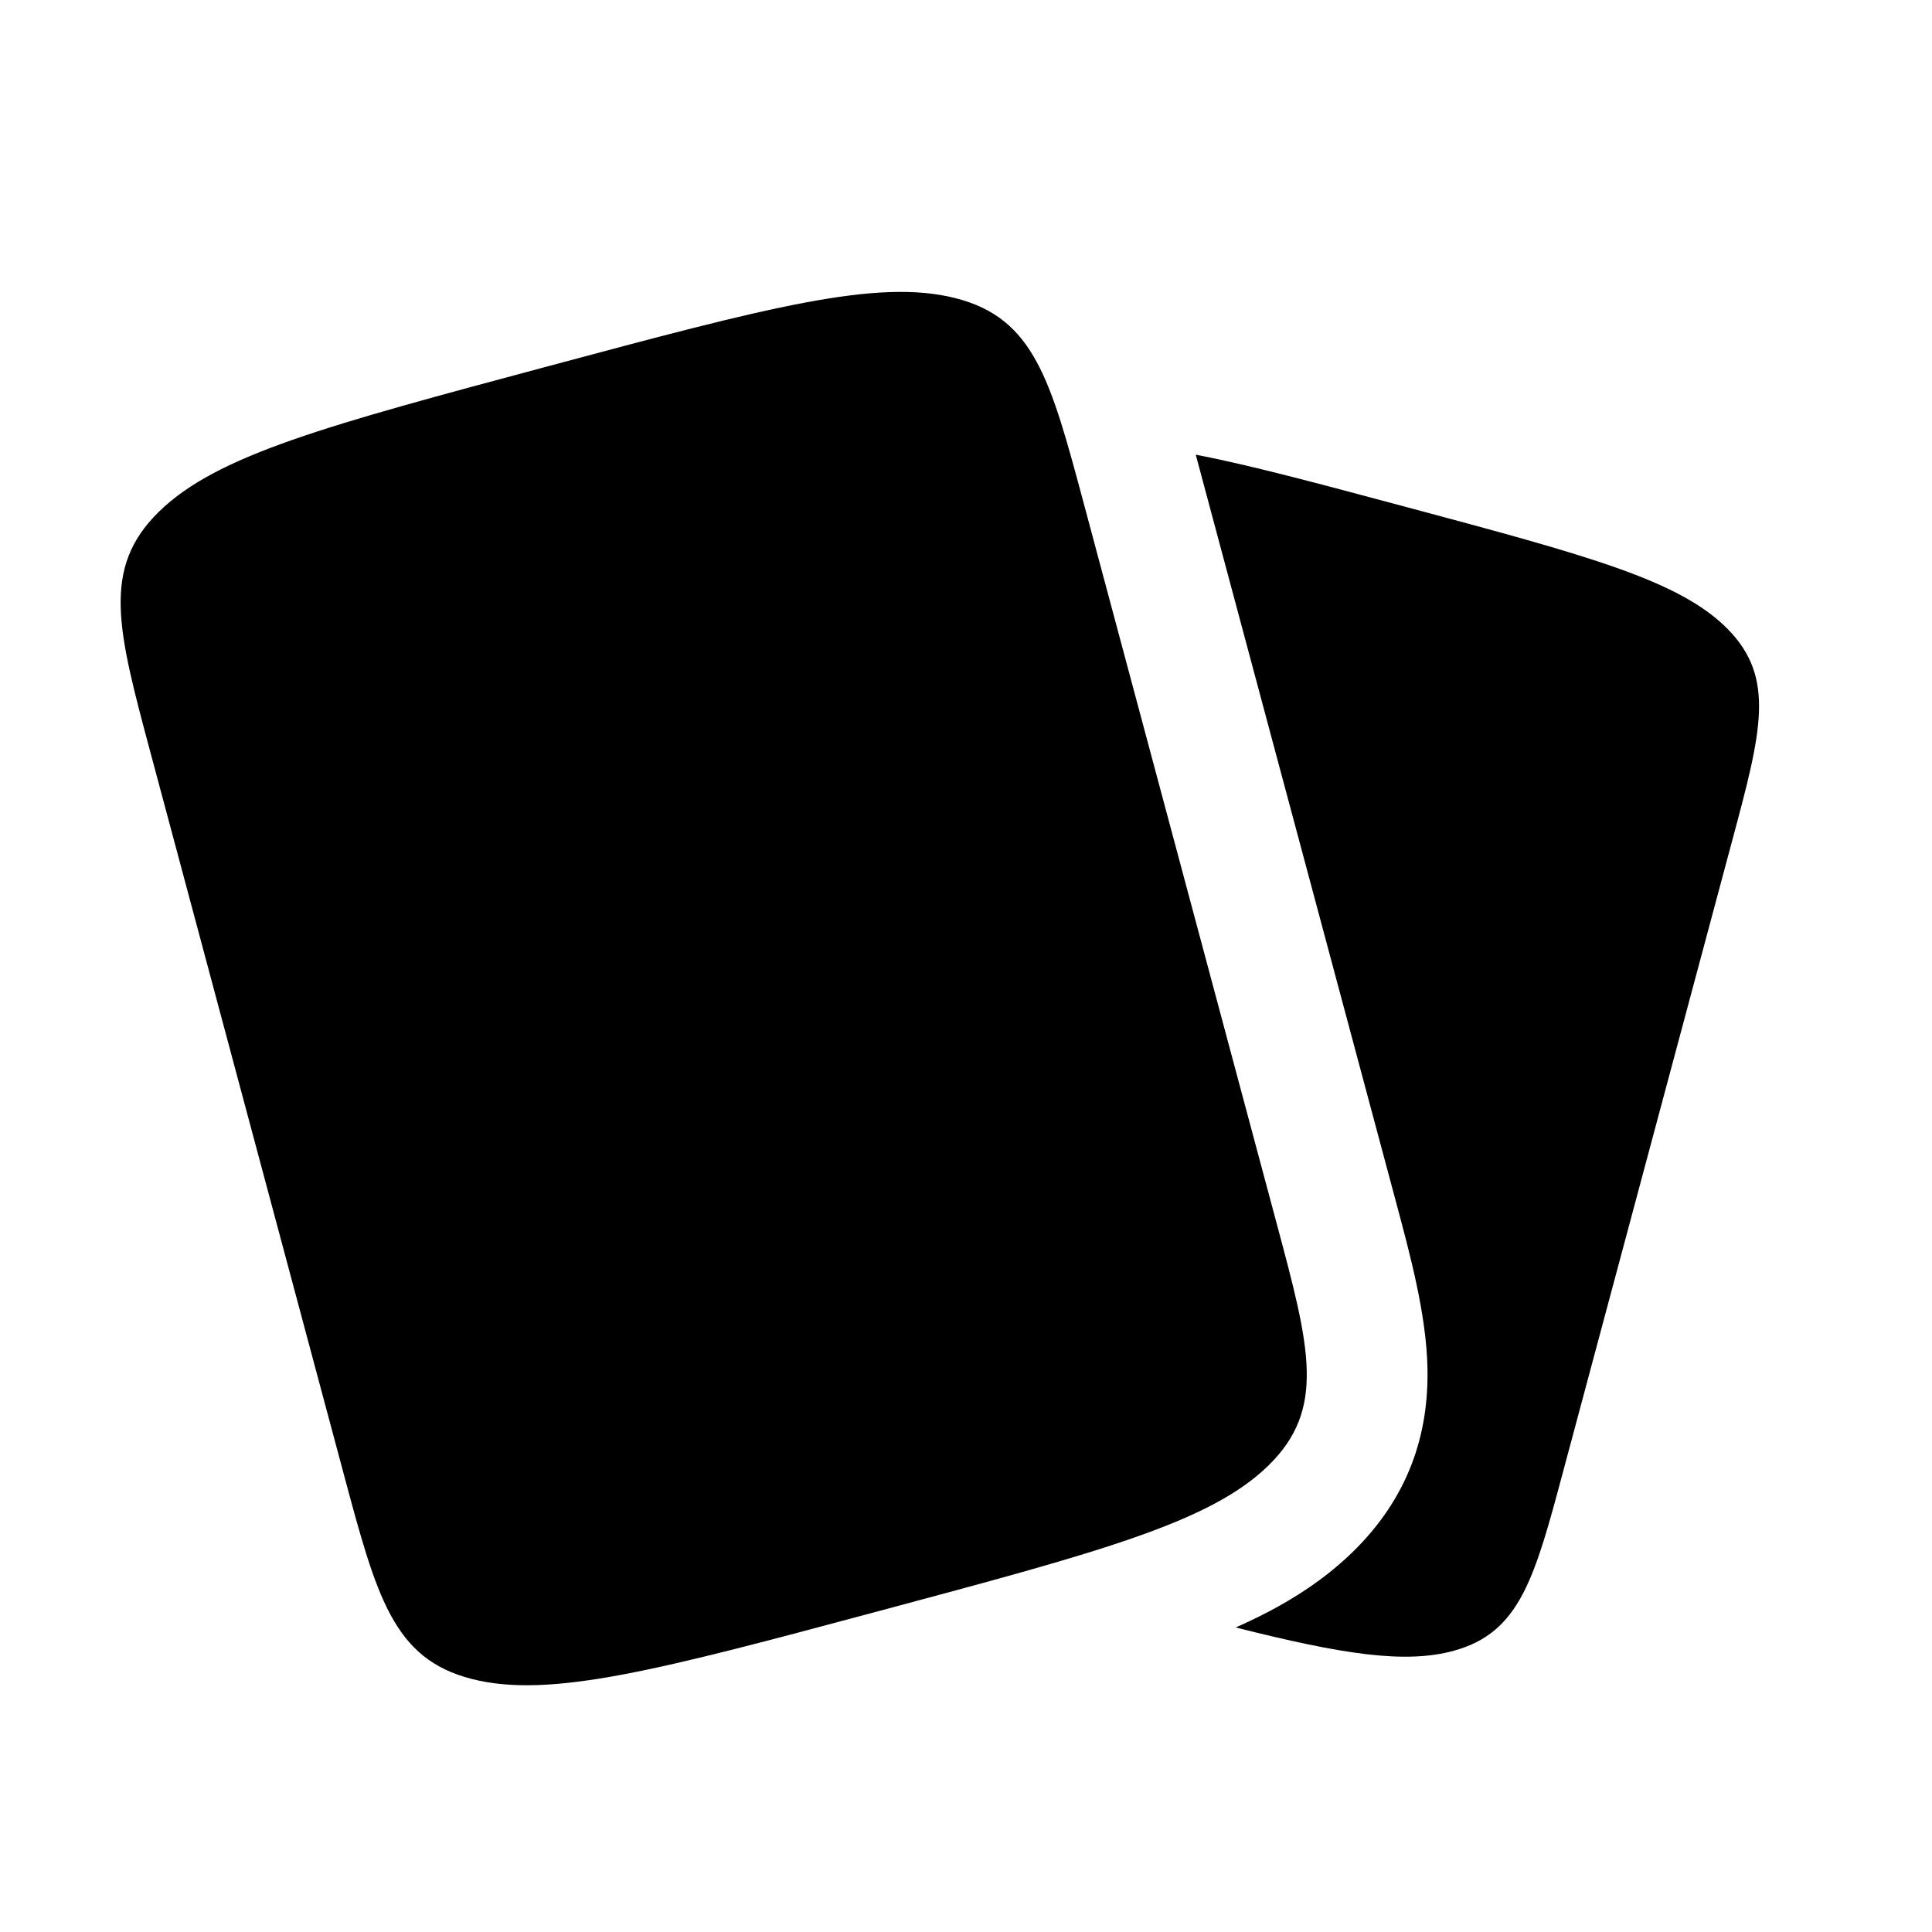 <svg width="24" height="24" viewBox="0 0 24 24" fill="none" xmlns="http://www.w3.org/2000/svg">
<path d="M1.872 9.359C1.461 7.826 1.255 7.059 1.976 6.355C2.697 5.651 4.064 5.285 6.796 4.553C9.528 3.821 10.894 3.455 11.87 3.704C12.847 3.953 13.052 4.72 13.463 6.254L15.86 15.201C16.271 16.735 16.477 17.502 15.756 18.206C15.035 18.91 13.669 19.276 10.937 20.008C8.205 20.74 6.839 21.106 5.862 20.857C4.886 20.608 4.68 19.841 4.269 18.307L1.872 9.359Z" fill="black"/>
<path d="M14.882 5.753C14.873 5.718 14.863 5.683 14.854 5.648C15.515 5.775 16.351 5.999 17.453 6.294C19.73 6.904 20.868 7.209 21.464 7.816C22.059 8.422 21.88 9.093 21.52 10.435L19.422 18.264C19.063 19.606 18.883 20.277 18.064 20.505C17.452 20.675 16.661 20.547 15.35 20.217C15.892 19.978 16.39 19.683 16.804 19.279C17.486 18.613 17.755 17.831 17.732 16.974C17.715 16.321 17.519 15.592 17.34 14.925L14.882 5.753Z" fill="black"/>
</svg>
